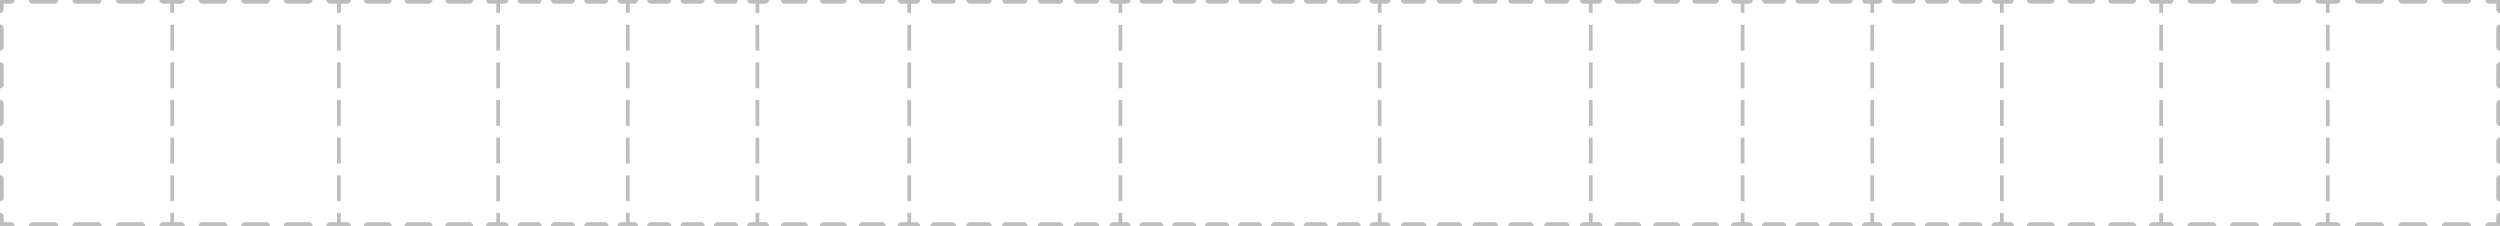 <svg width="675" height="61" viewBox="0 0 675 61" fill="none" xmlns="http://www.w3.org/2000/svg">
<path fill-rule="evenodd" clip-rule="evenodd" d="M0 0V3.542C0.552 3.542 1 3.094 1 2.542V1H2.938C3.49 1 3.938 0.552 3.938 0H0ZM7.812 0C7.812 0.552 8.26 1 8.812 1H14.688C15.24 1 15.688 0.552 15.688 0H7.812ZM19.562 0C19.562 0.552 20.01 1 20.562 1H26.438C26.99 1 27.438 0.552 27.438 0H19.562ZM31.312 0C31.312 0.552 31.76 1 32.312 1H38.188C38.74 1 39.188 0.552 39.188 0H31.312ZM43.062 0C43.062 0.552 43.51 1 44.062 1H46V2.542V3.542C46.182 3.542 46.353 3.493 46.5 3.408C46.647 3.493 46.818 3.542 47 3.542V2.542V1H48.875C49.427 1 49.875 0.552 49.875 0H47H46H43.062ZM47 6.625C46.818 6.625 46.647 6.674 46.5 6.759C46.353 6.674 46.182 6.625 46 6.625V7.625V12.708V13.708C46.182 13.708 46.353 13.66 46.5 13.575C46.647 13.66 46.818 13.708 47 13.708V12.708V7.625V6.625ZM47 16.792C46.818 16.792 46.647 16.84 46.5 16.925C46.353 16.84 46.182 16.792 46 16.792V17.792V22.875V23.875C46.182 23.875 46.353 23.826 46.5 23.741C46.647 23.826 46.818 23.875 47 23.875V22.875V17.792V16.792ZM47 26.958C46.818 26.958 46.647 27.007 46.5 27.092C46.353 27.007 46.182 26.958 46 26.958V27.958V33.042V34.042C46.182 34.042 46.353 33.993 46.5 33.908C46.647 33.993 46.818 34.042 47 34.042V33.042V27.958V26.958ZM47 37.125C46.818 37.125 46.647 37.174 46.5 37.259C46.353 37.174 46.182 37.125 46 37.125V38.125V43.208V44.208C46.182 44.208 46.353 44.16 46.5 44.075C46.647 44.16 46.818 44.208 47 44.208V43.208V38.125V37.125ZM47 47.292C46.818 47.292 46.647 47.34 46.5 47.425C46.353 47.34 46.182 47.292 46 47.292V48.292V53.375V54.375C46.182 54.375 46.353 54.326 46.5 54.241C46.647 54.326 46.818 54.375 47 54.375V53.375V48.292V47.292ZM47 57.458C46.818 57.458 46.647 57.507 46.5 57.592C46.353 57.507 46.182 57.458 46 57.458V58.458V60H44.062C43.51 60 43.062 60.448 43.062 61H46H47H49.875C49.875 60.448 49.427 60 48.875 60H47V58.458V57.458ZM39.188 61C39.188 60.448 38.74 60 38.188 60H32.312C31.76 60 31.312 60.448 31.312 61H39.188ZM27.438 61C27.438 60.448 26.99 60 26.438 60H20.562C20.01 60 19.562 60.448 19.562 61H27.438ZM15.688 61C15.688 60.448 15.24 60 14.688 60H8.812C8.26 60 7.812 60.448 7.812 61H15.688ZM3.938 61C3.938 60.448 3.49 60 2.938 60H1V58.458C1 57.906 0.552 57.458 0 57.458V61H3.938ZM0 54.375C0.552 54.375 1 53.927 1 53.375V48.292C1 47.739 0.552 47.292 0 47.292V54.375ZM0 44.208C0.552 44.208 1 43.761 1 43.208V38.125C1 37.573 0.552 37.125 0 37.125V44.208ZM0 34.042C0.552 34.042 1 33.594 1 33.042V27.958C1 27.406 0.552 26.958 0 26.958V34.042ZM0 23.875C0.552 23.875 1 23.427 1 22.875V17.792C1 17.239 0.552 16.792 0 16.792V23.875ZM0 13.708C0.552 13.708 1 13.261 1 12.708V7.625C1 7.073 0.552 6.625 0 6.625V13.708ZM675 0V3.542C674.448 3.542 674 3.094 674 2.542V1H672.062C671.51 1 671.062 0.552 671.062 0H675ZM667.188 0C667.188 0.552 666.74 1 666.188 1H660.312C659.76 1 659.312 0.552 659.312 0H667.188ZM655.438 0C655.438 0.552 654.99 1 654.438 1H648.562C648.01 1 647.562 0.552 647.562 0H655.438ZM643.688 0C643.688 0.552 643.24 1 642.688 1H636.812C636.26 1 635.812 0.552 635.812 0H643.688ZM631.938 0C631.938 0.552 631.49 1 630.938 1H629V2.542V3.542C628.818 3.542 628.647 3.493 628.5 3.408C628.353 3.493 628.182 3.542 628 3.542V2.542V1H626.125C625.573 1 625.125 0.552 625.125 0H628H629H631.938ZM628 6.625C628.182 6.625 628.353 6.674 628.5 6.759C628.647 6.674 628.818 6.625 629 6.625V7.625V12.708V13.708C628.818 13.708 628.647 13.66 628.5 13.575C628.353 13.66 628.182 13.708 628 13.708V12.708V7.625V6.625ZM628 16.792C628.182 16.792 628.353 16.84 628.5 16.925C628.647 16.84 628.818 16.792 629 16.792V17.792V22.875V23.875C628.818 23.875 628.647 23.826 628.5 23.741C628.353 23.826 628.182 23.875 628 23.875V22.875V17.792V16.792ZM628 26.958C628.182 26.958 628.353 27.007 628.5 27.092C628.647 27.007 628.818 26.958 629 26.958V27.958V33.042V34.042C628.818 34.042 628.647 33.993 628.5 33.908C628.353 33.993 628.182 34.042 628 34.042V33.042V27.958V26.958ZM628 37.125C628.182 37.125 628.353 37.174 628.5 37.259C628.647 37.174 628.818 37.125 629 37.125V38.125V43.208V44.208C628.818 44.208 628.647 44.16 628.5 44.075C628.353 44.16 628.182 44.208 628 44.208V43.208V38.125V37.125ZM628 47.292C628.182 47.292 628.353 47.34 628.5 47.425C628.647 47.34 628.818 47.292 629 47.292V48.292V53.375V54.375C628.818 54.375 628.647 54.326 628.5 54.241C628.353 54.326 628.182 54.375 628 54.375V53.375V48.292V47.292ZM628 57.458C628.182 57.458 628.353 57.507 628.5 57.592C628.647 57.507 628.818 57.458 629 57.458V58.458V60H630.938C631.49 60 631.938 60.448 631.938 61H629H628H625.125C625.125 60.448 625.573 60 626.125 60H628V58.458V57.458ZM635.812 61C635.812 60.448 636.26 60 636.812 60H642.688C643.24 60 643.688 60.448 643.688 61H635.812ZM647.562 61C647.562 60.448 648.01 60 648.562 60H654.438C654.99 60 655.438 60.448 655.438 61H647.562ZM659.312 61C659.312 60.448 659.76 60 660.312 60H666.188C666.74 60 667.188 60.448 667.188 61H659.312ZM671.062 61C671.062 60.448 671.51 60 672.062 60H674V58.458C674 57.906 674.448 57.458 675 57.458V61H671.062ZM675 54.375C674.448 54.375 674 53.927 674 53.375V48.292C674 47.739 674.448 47.292 675 47.292V54.375ZM675 44.208C674.448 44.208 674 43.761 674 43.208V38.125C674 37.573 674.448 37.125 675 37.125V44.208ZM675 34.042C674.448 34.042 674 33.594 674 33.042V27.958C674 27.406 674.448 26.958 675 26.958V34.042ZM675 23.875C674.448 23.875 674 23.427 674 22.875V17.792C674 17.239 674.448 16.792 675 16.792V23.875ZM675 13.708C674.448 13.708 674 13.261 674 12.708V7.625C674 7.073 674.448 6.625 675 6.625V13.708ZM54.625 1C54.073 1 53.625 0.552 53.625 0H61.375C61.375 0.552 60.927 1 60.375 1H54.625ZM66.125 1C65.573 1 65.125 0.552 65.125 0H72.875C72.875 0.552 72.427 1 71.875 1H66.125ZM77.625 1C77.073 1 76.625 0.552 76.625 0H84.375C84.375 0.552 83.927 1 83.375 1H77.625ZM89.125 1C88.573 1 88.125 0.552 88.125 0H91H92H94.75C94.75 0.552 94.302 1 93.75 1H92V2.542V3.542C91.818 3.542 91.647 3.493 91.5 3.408C91.353 3.493 91.182 3.542 91 3.542V2.542V1H89.125ZM91.5 6.759C91.647 6.674 91.818 6.625 92 6.625V7.625V12.708V13.708C91.818 13.708 91.647 13.66 91.5 13.575C91.353 13.66 91.182 13.708 91 13.708V12.708V7.625V6.625C91.182 6.625 91.353 6.674 91.5 6.759ZM91.5 16.925C91.647 16.84 91.818 16.792 92 16.792V17.792V22.875V23.875C91.818 23.875 91.647 23.826 91.5 23.741C91.353 23.826 91.182 23.875 91 23.875V22.875V17.792V16.792C91.182 16.792 91.353 16.84 91.5 16.925ZM91.5 27.092C91.647 27.007 91.818 26.958 92 26.958V27.958V33.042V34.042C91.818 34.042 91.647 33.993 91.5 33.908C91.353 33.993 91.182 34.042 91 34.042V33.042V27.958V26.958C91.182 26.958 91.353 27.007 91.5 27.092ZM91.5 37.259C91.647 37.174 91.818 37.125 92 37.125V38.125V43.208V44.208C91.818 44.208 91.647 44.16 91.5 44.075C91.353 44.16 91.182 44.208 91 44.208V43.208V38.125V37.125C91.182 37.125 91.353 37.174 91.5 37.259ZM91.5 47.425C91.647 47.34 91.818 47.292 92 47.292V48.292V53.375V54.375C91.818 54.375 91.647 54.326 91.5 54.241C91.353 54.326 91.182 54.375 91 54.375V53.375V48.292V47.292C91.182 47.292 91.353 47.34 91.5 47.425ZM91.5 57.592C91.647 57.507 91.818 57.458 92 57.458V58.458V60H93.75C94.302 60 94.75 60.448 94.75 61H92H91H88.125C88.125 60.448 88.573 60 89.125 60H91V58.458V57.458C91.182 57.458 91.353 57.507 91.5 57.592ZM83.375 60C83.927 60 84.375 60.448 84.375 61H76.625C76.625 60.448 77.073 60 77.625 60H83.375ZM71.875 60C72.427 60 72.875 60.448 72.875 61H65.125C65.125 60.448 65.573 60 66.125 60H71.875ZM60.375 60C60.927 60 61.375 60.448 61.375 61H53.625C53.625 60.448 54.073 60 54.625 60H60.375ZM621.375 0C621.375 0.552 620.927 1 620.375 1H614.625C614.073 1 613.625 0.552 613.625 0H621.375ZM609.875 0C609.875 0.552 609.427 1 608.875 1H603.125C602.573 1 602.125 0.552 602.125 0H609.875ZM598.375 0C598.375 0.552 597.927 1 597.375 1H591.625C591.073 1 590.625 0.552 590.625 0H598.375ZM586.875 0C586.875 0.552 586.427 1 585.875 1H584V2.542V3.542C583.818 3.542 583.647 3.493 583.5 3.408C583.353 3.493 583.182 3.542 583 3.542V2.542V1H581.25C580.698 1 580.25 0.552 580.25 0H583H584H586.875ZM583 6.625C583.182 6.625 583.353 6.674 583.5 6.759C583.647 6.674 583.818 6.625 584 6.625V7.625V12.708V13.708C583.818 13.708 583.647 13.66 583.5 13.575C583.353 13.66 583.182 13.708 583 13.708V12.708V7.625V6.625ZM583 16.792C583.182 16.792 583.353 16.84 583.5 16.925C583.647 16.84 583.818 16.792 584 16.792V17.792V22.875V23.875C583.818 23.875 583.647 23.826 583.5 23.741C583.353 23.826 583.182 23.875 583 23.875V22.875V17.792V16.792ZM583 26.958C583.182 26.958 583.353 27.007 583.5 27.092C583.647 27.007 583.818 26.958 584 26.958V27.958V33.042V34.042C583.818 34.042 583.647 33.993 583.5 33.908C583.353 33.993 583.182 34.042 583 34.042V33.042V27.958V26.958ZM583 37.125C583.182 37.125 583.353 37.174 583.5 37.259C583.647 37.174 583.818 37.125 584 37.125V38.125V43.208V44.208C583.818 44.208 583.647 44.16 583.5 44.075C583.353 44.16 583.182 44.208 583 44.208V43.208V38.125V37.125ZM583 47.292C583.182 47.292 583.353 47.34 583.5 47.425C583.647 47.34 583.818 47.292 584 47.292V48.292V53.375V54.375C583.818 54.375 583.647 54.326 583.5 54.241C583.353 54.326 583.182 54.375 583 54.375V53.375V48.292V47.292ZM583 57.458C583.182 57.458 583.353 57.507 583.5 57.592C583.647 57.507 583.818 57.458 584 57.458V58.458V60H585.875C586.427 60 586.875 60.448 586.875 61H584H583H580.25C580.25 60.448 580.698 60 581.25 60H583V58.458V57.458ZM590.625 61C590.625 60.448 591.073 60 591.625 60H597.375C597.927 60 598.375 60.448 598.375 61H590.625ZM602.125 61C602.125 60.448 602.573 60 603.125 60H608.875C609.427 60 609.875 60.448 609.875 61H602.125ZM613.625 61C613.625 60.448 614.073 60 614.625 60H620.375C620.927 60 621.375 60.448 621.375 61H613.625ZM99.25 1C98.698 1 98.25 0.552 98.25 0H105.75C105.75 0.552 105.302 1 104.75 1H99.25ZM110.25 1C109.698 1 109.25 0.552 109.25 0H116.75C116.75 0.552 116.302 1 115.75 1H110.25ZM121.25 1C120.698 1 120.25 0.552 120.25 0H127.75C127.75 0.552 127.302 1 126.75 1H121.25ZM132.25 1C131.698 1 131.25 0.552 131.25 0H134H135H137.25C137.25 0.552 136.802 1 136.25 1H135V2.542V3.542C134.818 3.542 134.647 3.493 134.5 3.408C134.353 3.493 134.182 3.542 134 3.542V2.542V1H132.25ZM134.5 6.759C134.647 6.674 134.818 6.625 135 6.625V7.625V12.708V13.708C134.818 13.708 134.647 13.66 134.5 13.575C134.353 13.66 134.182 13.708 134 13.708V12.708V7.625V6.625C134.182 6.625 134.353 6.674 134.5 6.759ZM134.5 16.925C134.647 16.84 134.818 16.792 135 16.792V17.792V22.875V23.875C134.818 23.875 134.647 23.826 134.5 23.741C134.353 23.826 134.182 23.875 134 23.875V22.875V17.792V16.792C134.182 16.792 134.353 16.84 134.5 16.925ZM134.5 27.092C134.647 27.007 134.818 26.958 135 26.958V27.958V33.042V34.042C134.818 34.042 134.647 33.993 134.5 33.908C134.353 33.993 134.182 34.042 134 34.042V33.042V27.958V26.958C134.182 26.958 134.353 27.007 134.5 27.092ZM134.5 37.259C134.647 37.174 134.818 37.125 135 37.125V38.125V43.208V44.208C134.818 44.208 134.647 44.16 134.5 44.075C134.353 44.16 134.182 44.208 134 44.208V43.208V38.125V37.125C134.182 37.125 134.353 37.174 134.5 37.259ZM134.5 47.425C134.647 47.34 134.818 47.292 135 47.292V48.292V53.375V54.375C134.818 54.375 134.647 54.326 134.5 54.241C134.353 54.326 134.182 54.375 134 54.375V53.375V48.292V47.292C134.182 47.292 134.353 47.34 134.5 47.425ZM134.5 57.592C134.647 57.507 134.818 57.458 135 57.458V58.458V60H136.25C136.802 60 137.25 60.448 137.25 61H135H134H131.25C131.25 60.448 131.698 60 132.25 60H134V58.458V57.458C134.182 57.458 134.353 57.507 134.5 57.592ZM126.75 60C127.302 60 127.75 60.448 127.75 61H120.25C120.25 60.448 120.698 60 121.25 60H126.75ZM115.75 60C116.302 60 116.75 60.448 116.75 61H109.25C109.25 60.448 109.698 60 110.25 60H115.75ZM104.75 60C105.302 60 105.75 60.448 105.75 61H98.25C98.25 60.448 98.698 60 99.25 60H104.75ZM576.75 0C576.75 0.552 576.302 1 575.75 1H570.25C569.698 1 569.25 0.552 569.25 0H576.75ZM565.75 0C565.75 0.552 565.302 1 564.75 1H559.25C558.698 1 558.25 0.552 558.25 0H565.75ZM554.75 0C554.75 0.552 554.302 1 553.75 1H548.25C547.698 1 547.25 0.552 547.25 0H554.75ZM543.75 0C543.75 0.552 543.302 1 542.75 1H541V2.542V3.542C540.818 3.542 540.647 3.493 540.5 3.408C540.353 3.493 540.182 3.542 540 3.542V2.542V1H538.75C538.198 1 537.75 0.552 537.75 0H540H541H543.75ZM540 6.625C540.182 6.625 540.353 6.674 540.5 6.759C540.647 6.674 540.818 6.625 541 6.625V7.625V12.708V13.708C540.818 13.708 540.647 13.66 540.5 13.575C540.353 13.66 540.182 13.708 540 13.708V12.708V7.625V6.625ZM540 16.792C540.182 16.792 540.353 16.84 540.5 16.925C540.647 16.84 540.818 16.792 541 16.792V17.792V22.875V23.875C540.818 23.875 540.647 23.826 540.5 23.741C540.353 23.826 540.182 23.875 540 23.875V22.875V17.792V16.792ZM540 26.958C540.182 26.958 540.353 27.007 540.5 27.092C540.647 27.007 540.818 26.958 541 26.958V27.958V33.042V34.042C540.818 34.042 540.647 33.993 540.5 33.908C540.353 33.993 540.182 34.042 540 34.042V33.042V27.958V26.958ZM540 37.125C540.182 37.125 540.353 37.174 540.5 37.259C540.647 37.174 540.818 37.125 541 37.125V38.125V43.208V44.208C540.818 44.208 540.647 44.16 540.5 44.075C540.353 44.16 540.182 44.208 540 44.208V43.208V38.125V37.125ZM540 47.292C540.182 47.292 540.353 47.34 540.5 47.425C540.647 47.34 540.818 47.292 541 47.292V48.292V53.375V54.375C540.818 54.375 540.647 54.326 540.5 54.241C540.353 54.326 540.182 54.375 540 54.375V53.375V48.292V47.292ZM540 57.458C540.182 57.458 540.353 57.507 540.5 57.592C540.647 57.507 540.818 57.458 541 57.458V58.458V60H542.75C543.302 60 543.75 60.448 543.75 61H541H540H537.75C537.75 60.448 538.198 60 538.75 60H540V58.458V57.458ZM547.25 61C547.25 60.448 547.698 60 548.25 60H553.75C554.302 60 554.75 60.448 554.75 61H547.25ZM558.25 61C558.25 60.448 558.698 60 559.25 60H564.75C565.302 60 565.75 60.448 565.75 61H558.25ZM569.25 61C569.25 60.448 569.698 60 570.25 60H575.75C576.302 60 576.75 60.448 576.75 61H569.25ZM140.75 1C140.198 1 139.75 0.552 139.75 0H146.25C146.25 0.552 145.802 1 145.25 1H140.75ZM149.75 1C149.198 1 148.75 0.552 148.75 0H155.25C155.25 0.552 154.802 1 154.25 1H149.75ZM158.75 1C158.198 1 157.75 0.552 157.75 0H164.25C164.25 0.552 163.802 1 163.25 1H158.75ZM167.75 1C167.198 1 166.75 0.552 166.75 0H169H170H172.25C172.25 0.552 171.802 1 171.25 1H170V2.542V3.542C169.818 3.542 169.647 3.493 169.5 3.408C169.353 3.493 169.182 3.542 169 3.542V2.542V1H167.75ZM169.5 6.759C169.647 6.674 169.818 6.625 170 6.625V7.625V12.708V13.708C169.818 13.708 169.647 13.66 169.5 13.575C169.353 13.66 169.182 13.708 169 13.708V12.708V7.625V6.625C169.182 6.625 169.353 6.674 169.5 6.759ZM169.5 16.925C169.647 16.84 169.818 16.792 170 16.792V17.792V22.875V23.875C169.818 23.875 169.647 23.826 169.5 23.741C169.353 23.826 169.182 23.875 169 23.875V22.875V17.792V16.792C169.182 16.792 169.353 16.84 169.5 16.925ZM169.5 27.092C169.647 27.007 169.818 26.958 170 26.958V27.958V33.042V34.042C169.818 34.042 169.647 33.993 169.5 33.908C169.353 33.993 169.182 34.042 169 34.042V33.042V27.958V26.958C169.182 26.958 169.353 27.007 169.5 27.092ZM169.5 37.259C169.647 37.174 169.818 37.125 170 37.125V38.125V43.208V44.208C169.818 44.208 169.647 44.16 169.5 44.075C169.353 44.16 169.182 44.208 169 44.208V43.208V38.125V37.125C169.182 37.125 169.353 37.174 169.5 37.259ZM169.5 47.425C169.647 47.34 169.818 47.292 170 47.292V48.292V53.375V54.375C169.818 54.375 169.647 54.326 169.5 54.241C169.353 54.326 169.182 54.375 169 54.375V53.375V48.292V47.292C169.182 47.292 169.353 47.34 169.5 47.425ZM169.5 57.592C169.647 57.507 169.818 57.458 170 57.458V58.458V60H171.25C171.802 60 172.25 60.448 172.25 61H170H169H166.75C166.75 60.448 167.198 60 167.75 60H169V58.458V57.458C169.182 57.458 169.353 57.507 169.5 57.592ZM163.25 60C163.802 60 164.25 60.448 164.25 61H157.75C157.75 60.448 158.198 60 158.75 60H163.25ZM154.25 60C154.802 60 155.25 60.448 155.25 61H148.75C148.75 60.448 149.198 60 149.75 60H154.25ZM145.25 60C145.802 60 146.25 60.448 146.25 61H139.75C139.75 60.448 140.198 60 140.75 60H145.25ZM535.25 0C535.25 0.552 534.802 1 534.25 1H529.75C529.198 1 528.75 0.552 528.75 0H535.25ZM526.25 0C526.25 0.552 525.802 1 525.25 1H520.75C520.198 1 519.75 0.552 519.75 0H526.25ZM517.25 0C517.25 0.552 516.802 1 516.25 1H511.75C511.198 1 510.75 0.552 510.75 0H517.25ZM508.25 0C508.25 0.552 507.802 1 507.25 1H506V2.542V3.542C505.818 3.542 505.647 3.493 505.5 3.408C505.353 3.493 505.182 3.542 505 3.542V2.542V1H503.75C503.198 1 502.75 0.552 502.75 0H505H506H508.25ZM505 6.625C505.182 6.625 505.353 6.674 505.5 6.759C505.647 6.674 505.818 6.625 506 6.625V7.625V12.708V13.708C505.818 13.708 505.647 13.66 505.5 13.575C505.353 13.66 505.182 13.708 505 13.708V12.708V7.625V6.625ZM505 16.792C505.182 16.792 505.353 16.84 505.5 16.925C505.647 16.84 505.818 16.792 506 16.792V17.792V22.875V23.875C505.818 23.875 505.647 23.826 505.5 23.741C505.353 23.826 505.182 23.875 505 23.875V22.875V17.792V16.792ZM505 26.958C505.182 26.958 505.353 27.007 505.5 27.092C505.647 27.007 505.818 26.958 506 26.958V27.958V33.042V34.042C505.818 34.042 505.647 33.993 505.5 33.908C505.353 33.993 505.182 34.042 505 34.042V33.042V27.958V26.958ZM505 37.125C505.182 37.125 505.353 37.174 505.5 37.259C505.647 37.174 505.818 37.125 506 37.125V38.125V43.208V44.208C505.818 44.208 505.647 44.16 505.5 44.075C505.353 44.16 505.182 44.208 505 44.208V43.208V38.125V37.125ZM505 47.292C505.182 47.292 505.353 47.34 505.5 47.425C505.647 47.34 505.818 47.292 506 47.292V48.292V53.375V54.375C505.818 54.375 505.647 54.326 505.5 54.241C505.353 54.326 505.182 54.375 505 54.375V53.375V48.292V47.292ZM505 57.458C505.182 57.458 505.353 57.507 505.5 57.592C505.647 57.507 505.818 57.458 506 57.458V58.458V60H507.25C507.802 60 508.25 60.448 508.25 61H506H505H502.75C502.75 60.448 503.198 60 503.75 60H505V58.458V57.458ZM510.75 61C510.75 60.448 511.198 60 511.75 60H516.25C516.802 60 517.25 60.448 517.25 61H510.75ZM519.75 61C519.75 60.448 520.198 60 520.75 60H525.25C525.802 60 526.25 60.448 526.25 61H519.75ZM528.75 61C528.75 60.448 529.198 60 529.75 60H534.25C534.802 60 535.25 60.448 535.25 61H528.75ZM175.75 1C175.198 1 174.75 0.552 174.75 0H181.25C181.25 0.552 180.802 1 180.25 1H175.75ZM184.75 1C184.198 1 183.75 0.552 183.75 0H190.25C190.25 0.552 189.802 1 189.25 1H184.75ZM193.75 1C193.198 1 192.75 0.552 192.75 0H199.25C199.25 0.552 198.802 1 198.25 1H193.75ZM202.75 1C202.198 1 201.75 0.552 201.75 0H204H205H207.625C207.625 0.552 207.177 1 206.625 1H205V2.542V3.542C204.818 3.542 204.647 3.493 204.5 3.408C204.353 3.493 204.182 3.542 204 3.542V2.542V1H202.75ZM204.5 6.759C204.647 6.674 204.818 6.625 205 6.625V7.625V12.708V13.708C204.818 13.708 204.647 13.66 204.5 13.575C204.353 13.66 204.182 13.708 204 13.708V12.708V7.625V6.625C204.182 6.625 204.353 6.674 204.5 6.759ZM204.5 16.925C204.647 16.84 204.818 16.792 205 16.792V17.792V22.875V23.875C204.818 23.875 204.647 23.826 204.5 23.741C204.353 23.826 204.182 23.875 204 23.875V22.875V17.792V16.792C204.182 16.792 204.353 16.84 204.5 16.925ZM204.5 27.092C204.647 27.007 204.818 26.958 205 26.958V27.958V33.042V34.042C204.818 34.042 204.647 33.993 204.5 33.908C204.353 33.993 204.182 34.042 204 34.042V33.042V27.958V26.958C204.182 26.958 204.353 27.007 204.5 27.092ZM204.5 37.259C204.647 37.174 204.818 37.125 205 37.125V38.125V43.208V44.208C204.818 44.208 204.647 44.16 204.5 44.075C204.353 44.16 204.182 44.208 204 44.208V43.208V38.125V37.125C204.182 37.125 204.353 37.174 204.5 37.259ZM204.5 47.425C204.647 47.34 204.818 47.292 205 47.292V48.292V53.375V54.375C204.818 54.375 204.647 54.326 204.5 54.241C204.353 54.326 204.182 54.375 204 54.375V53.375V48.292V47.292C204.182 47.292 204.353 47.34 204.5 47.425ZM204.5 57.592C204.647 57.507 204.818 57.458 205 57.458V58.458V60H206.625C207.177 60 207.625 60.448 207.625 61H205H204H201.75C201.75 60.448 202.198 60 202.75 60H204V58.458V57.458C204.182 57.458 204.353 57.507 204.5 57.592ZM198.25 60C198.802 60 199.25 60.448 199.25 61H192.75C192.75 60.448 193.198 60 193.75 60H198.25ZM189.25 60C189.802 60 190.25 60.448 190.25 61H183.75C183.75 60.448 184.198 60 184.75 60H189.25ZM180.25 60C180.802 60 181.25 60.448 181.25 61H174.75C174.75 60.448 175.198 60 175.75 60H180.25ZM500.25 0C500.25 0.552 499.802 1 499.25 1H494.75C494.198 1 493.75 0.552 493.75 0H500.25ZM491.25 0C491.25 0.552 490.802 1 490.25 1H485.75C485.198 1 484.75 0.552 484.75 0H491.25ZM482.25 0C482.25 0.552 481.802 1 481.25 1H476.75C476.198 1 475.75 0.552 475.75 0H482.25ZM473.25 0C473.25 0.552 472.802 1 472.25 1H471V2.542V3.542C470.818 3.542 470.647 3.493 470.5 3.408C470.353 3.493 470.182 3.542 470 3.542V2.542V1H468.375C467.823 1 467.375 0.552 467.375 0H470H471H473.25ZM470 6.625C470.182 6.625 470.353 6.674 470.5 6.759C470.647 6.674 470.818 6.625 471 6.625V7.625V12.708V13.708C470.818 13.708 470.647 13.66 470.5 13.575C470.353 13.66 470.182 13.708 470 13.708V12.708V7.625V6.625ZM470 16.792C470.182 16.792 470.353 16.84 470.5 16.925C470.647 16.84 470.818 16.792 471 16.792V17.792V22.875V23.875C470.818 23.875 470.647 23.826 470.5 23.741C470.353 23.826 470.182 23.875 470 23.875V22.875V17.792V16.792ZM470 26.958C470.182 26.958 470.353 27.007 470.5 27.092C470.647 27.007 470.818 26.958 471 26.958V27.958V33.042V34.042C470.818 34.042 470.647 33.993 470.5 33.908C470.353 33.993 470.182 34.042 470 34.042V33.042V27.958V26.958ZM470 37.125C470.182 37.125 470.353 37.174 470.5 37.259C470.647 37.174 470.818 37.125 471 37.125V38.125V43.208V44.208C470.818 44.208 470.647 44.16 470.5 44.075C470.353 44.16 470.182 44.208 470 44.208V43.208V38.125V37.125ZM470 47.292C470.182 47.292 470.353 47.34 470.5 47.425C470.647 47.34 470.818 47.292 471 47.292V48.292V53.375V54.375C470.818 54.375 470.647 54.326 470.5 54.241C470.353 54.326 470.182 54.375 470 54.375V53.375V48.292V47.292ZM470 57.458C470.182 57.458 470.353 57.507 470.5 57.592C470.647 57.507 470.818 57.458 471 57.458V58.458V60H472.25C472.802 60 473.25 60.448 473.25 61H471H470H467.375C467.375 60.448 467.823 60 468.375 60H470V58.458V57.458ZM475.75 61C475.75 60.448 476.198 60 476.75 60H481.25C481.802 60 482.25 60.448 482.25 61H475.75ZM484.75 61C484.75 60.448 485.198 60 485.75 60H490.25C490.802 60 491.25 60.448 491.25 61H484.75ZM493.75 61C493.75 60.448 494.198 60 494.75 60H499.25C499.802 60 500.25 60.448 500.25 61H493.75ZM211.875 1C211.323 1 210.875 0.552 210.875 0H218.125C218.125 0.552 217.677 1 217.125 1H211.875ZM222.375 1C221.823 1 221.375 0.552 221.375 0H228.625C228.625 0.552 228.177 1 227.625 1H222.375ZM232.875 1C232.323 1 231.875 0.552 231.875 0H239.125C239.125 0.552 238.677 1 238.125 1H232.875ZM243.375 1C242.823 1 242.375 0.552 242.375 0H245H246H248.417C248.417 0.552 247.969 1 247.417 1H246V2.542V3.542C245.818 3.542 245.647 3.493 245.5 3.408C245.353 3.493 245.182 3.542 245 3.542V2.542V1H243.375ZM245.5 6.759C245.647 6.674 245.818 6.625 246 6.625V7.625V12.708V13.708C245.818 13.708 245.647 13.66 245.5 13.575C245.353 13.66 245.182 13.708 245 13.708V12.708V7.625V6.625C245.182 6.625 245.353 6.674 245.5 6.759ZM245.5 16.925C245.647 16.84 245.818 16.792 246 16.792V17.792V22.875V23.875C245.818 23.875 245.647 23.826 245.5 23.741C245.353 23.826 245.182 23.875 245 23.875V22.875V17.792V16.792C245.182 16.792 245.353 16.84 245.5 16.925ZM245.5 27.092C245.647 27.007 245.818 26.958 246 26.958V27.958V33.042V34.042C245.818 34.042 245.647 33.993 245.5 33.908C245.353 33.993 245.182 34.042 245 34.042V33.042V27.958V26.958C245.182 26.958 245.353 27.007 245.5 27.092ZM245.5 37.259C245.647 37.174 245.818 37.125 246 37.125V38.125V43.208V44.208C245.818 44.208 245.647 44.16 245.5 44.075C245.353 44.16 245.182 44.208 245 44.208V43.208V38.125V37.125C245.182 37.125 245.353 37.174 245.5 37.259ZM245.5 47.425C245.647 47.34 245.818 47.292 246 47.292V48.292V53.375V54.375C245.818 54.375 245.647 54.326 245.5 54.241C245.353 54.326 245.182 54.375 245 54.375V53.375V48.292V47.292C245.182 47.292 245.353 47.34 245.5 47.425ZM245.5 57.592C245.647 57.507 245.818 57.458 246 57.458V58.458V60H247.417C247.969 60 248.417 60.448 248.417 61H246H245H242.375C242.375 60.448 242.823 60 243.375 60H245V58.458V57.458C245.182 57.458 245.353 57.507 245.5 57.592ZM238.125 60C238.677 60 239.125 60.448 239.125 61H231.875C231.875 60.448 232.323 60 232.875 60H238.125ZM227.625 60C228.177 60 228.625 60.448 228.625 61H221.375C221.375 60.448 221.823 60 222.375 60H227.625ZM217.125 60C217.677 60 218.125 60.448 218.125 61H210.875C210.875 60.448 211.323 60 211.875 60H217.125ZM464.125 0C464.125 0.552 463.677 1 463.125 1H457.875C457.323 1 456.875 0.552 456.875 0H464.125ZM453.625 0C453.625 0.552 453.177 1 452.625 1H447.375C446.823 1 446.375 0.552 446.375 0H453.625ZM443.125 0C443.125 0.552 442.677 1 442.125 1H436.875C436.323 1 435.875 0.552 435.875 0H443.125ZM432.625 0C432.625 0.552 432.177 1 431.625 1H430V2.542V3.542C429.818 3.542 429.647 3.493 429.5 3.408C429.353 3.493 429.182 3.542 429 3.542V2.542V1H427.583C427.031 1 426.583 0.552 426.583 0H429H430H432.625ZM429 6.625C429.182 6.625 429.353 6.674 429.5 6.759C429.647 6.674 429.818 6.625 430 6.625V7.625V12.708V13.708C429.818 13.708 429.647 13.66 429.5 13.575C429.353 13.66 429.182 13.708 429 13.708V12.708V7.625V6.625ZM429 16.792C429.182 16.792 429.353 16.84 429.5 16.925C429.647 16.84 429.818 16.792 430 16.792V17.792V22.875V23.875C429.818 23.875 429.647 23.826 429.5 23.741C429.353 23.826 429.182 23.875 429 23.875V22.875V17.792V16.792ZM429 26.958C429.182 26.958 429.353 27.007 429.5 27.092C429.647 27.007 429.818 26.958 430 26.958V27.958V33.042V34.042C429.818 34.042 429.647 33.993 429.5 33.908C429.353 33.993 429.182 34.042 429 34.042V33.042V27.958V26.958ZM429 37.125C429.182 37.125 429.353 37.174 429.5 37.259C429.647 37.174 429.818 37.125 430 37.125V38.125V43.208V44.208C429.818 44.208 429.647 44.16 429.5 44.075C429.353 44.16 429.182 44.208 429 44.208V43.208V38.125V37.125ZM429 47.292C429.182 47.292 429.353 47.34 429.5 47.425C429.647 47.34 429.818 47.292 430 47.292V48.292V53.375V54.375C429.818 54.375 429.647 54.326 429.5 54.241C429.353 54.326 429.182 54.375 429 54.375V53.375V48.292V47.292ZM429 57.458C429.182 57.458 429.353 57.507 429.5 57.592C429.647 57.507 429.818 57.458 430 57.458V58.458V60H431.625C432.177 60 432.625 60.448 432.625 61H430H429H426.583C426.583 60.448 427.031 60 427.583 60H429V58.458V57.458ZM435.875 61C435.875 60.448 436.323 60 436.875 60H442.125C442.677 60 443.125 60.448 443.125 61H435.875ZM446.375 61C446.375 60.448 446.823 60 447.375 60H452.625C453.177 60 453.625 60.448 453.625 61H446.375ZM456.875 61C456.875 60.448 457.323 60 457.875 60H463.125C463.677 60 464.125 60.448 464.125 61H456.875ZM252.25 1C251.698 1 251.25 0.552 251.25 0H258.083C258.083 0.552 257.636 1 257.083 1H252.25ZM261.917 1C261.364 1 260.917 0.552 260.917 0H267.75C267.75 0.552 267.302 1 266.75 1H261.917ZM271.583 1C271.031 1 270.583 0.552 270.583 0H277.417C277.417 0.552 276.969 1 276.417 1H271.583ZM281.25 1C280.698 1 280.25 0.552 280.25 0H287.083C287.083 0.552 286.636 1 286.083 1H281.25ZM290.917 1C290.364 1 289.917 0.552 289.917 0H296.75C296.75 0.552 296.302 1 295.75 1H290.917ZM300.583 1C300.031 1 299.583 0.552 299.583 0H302H303H305.219C305.219 0.552 304.771 1 304.219 1H303V2.542V3.542C302.818 3.542 302.647 3.493 302.5 3.408C302.353 3.493 302.182 3.542 302 3.542V2.542V1H300.583ZM302.5 6.759C302.647 6.674 302.818 6.625 303 6.625V7.625V12.708V13.708C302.818 13.708 302.647 13.66 302.5 13.575C302.353 13.66 302.182 13.708 302 13.708V12.708V7.625V6.625C302.182 6.625 302.353 6.674 302.5 6.759ZM302.5 16.925C302.647 16.84 302.818 16.792 303 16.792V17.792V22.875V23.875C302.818 23.875 302.647 23.826 302.5 23.741C302.353 23.826 302.182 23.875 302 23.875V22.875V17.792V16.792C302.182 16.792 302.353 16.84 302.5 16.925ZM302.5 27.092C302.647 27.007 302.818 26.958 303 26.958V27.958V33.042V34.042C302.818 34.042 302.647 33.993 302.5 33.908C302.353 33.993 302.182 34.042 302 34.042V33.042V27.958V26.958C302.182 26.958 302.353 27.007 302.5 27.092ZM302.5 37.259C302.647 37.174 302.818 37.125 303 37.125V38.125V43.208V44.208C302.818 44.208 302.647 44.16 302.5 44.075C302.353 44.16 302.182 44.208 302 44.208V43.208V38.125V37.125C302.182 37.125 302.353 37.174 302.5 37.259ZM302.5 47.425C302.647 47.34 302.818 47.292 303 47.292V48.292V53.375V54.375C302.818 54.375 302.647 54.326 302.5 54.241C302.353 54.326 302.182 54.375 302 54.375V53.375V48.292V47.292C302.182 47.292 302.353 47.34 302.5 47.425ZM302.5 57.592C302.647 57.507 302.818 57.458 303 57.458V58.458V60H304.219C304.771 60 305.219 60.448 305.219 61H303H302H299.583C299.583 60.448 300.031 60 300.583 60H302V58.458V57.458C302.182 57.458 302.353 57.507 302.5 57.592ZM295.75 60C296.302 60 296.75 60.448 296.75 61H289.917C289.917 60.448 290.364 60 290.917 60H295.75ZM286.083 60C286.636 60 287.083 60.448 287.083 61H280.25C280.25 60.448 280.698 60 281.25 60H286.083ZM276.417 60C276.969 60 277.417 60.448 277.417 61H270.583C270.583 60.448 271.031 60 271.583 60H276.417ZM266.75 60C267.302 60 267.75 60.448 267.75 61H260.917C260.917 60.448 261.364 60 261.917 60H266.75ZM257.083 60C257.636 60 258.083 60.448 258.083 61H251.25C251.25 60.448 251.698 60 252.25 60H257.083ZM423.75 0C423.75 0.552 423.302 1 422.75 1H417.917C417.364 1 416.917 0.552 416.917 0H423.75ZM414.083 0C414.083 0.552 413.636 1 413.083 1H408.25C407.698 1 407.25 0.552 407.25 0H414.083ZM404.417 0C404.417 0.552 403.969 1 403.417 1H398.583C398.031 1 397.583 0.552 397.583 0H404.417ZM394.75 0C394.75 0.552 394.302 1 393.75 1H388.917C388.364 1 387.917 0.552 387.917 0H394.75ZM385.083 0C385.083 0.552 384.636 1 384.083 1H379.25C378.698 1 378.25 0.552 378.25 0H385.083ZM375.417 0C375.417 0.552 374.969 1 374.417 1H373V2.542V3.542C372.818 3.542 372.647 3.493 372.5 3.408C372.353 3.493 372.182 3.542 372 3.542V2.542V1H370.781C370.229 1 369.781 0.552 369.781 0H372H373H375.417ZM372 6.625C372.182 6.625 372.353 6.674 372.5 6.759C372.647 6.674 372.818 6.625 373 6.625V7.625V12.708V13.708C372.818 13.708 372.647 13.66 372.5 13.575C372.353 13.66 372.182 13.708 372 13.708V12.708V7.625V6.625ZM372 16.792C372.182 16.792 372.353 16.84 372.5 16.925C372.647 16.84 372.818 16.792 373 16.792V17.792V22.875V23.875C372.818 23.875 372.647 23.826 372.5 23.741C372.353 23.826 372.182 23.875 372 23.875V22.875V17.792V16.792ZM372 26.958C372.182 26.958 372.353 27.007 372.5 27.092C372.647 27.007 372.818 26.958 373 26.958V27.958V33.042V34.042C372.818 34.042 372.647 33.993 372.5 33.908C372.353 33.993 372.182 34.042 372 34.042V33.042V27.958V26.958ZM372 37.125C372.182 37.125 372.353 37.174 372.5 37.259C372.647 37.174 372.818 37.125 373 37.125V38.125V43.208V44.208C372.818 44.208 372.647 44.16 372.5 44.075C372.353 44.16 372.182 44.208 372 44.208V43.208V38.125V37.125ZM372 47.292C372.182 47.292 372.353 47.34 372.5 47.425C372.647 47.34 372.818 47.292 373 47.292V48.292V53.375V54.375C372.818 54.375 372.647 54.326 372.5 54.241C372.353 54.326 372.182 54.375 372 54.375V53.375V48.292V47.292ZM372 57.458C372.182 57.458 372.353 57.507 372.5 57.592C372.647 57.507 372.818 57.458 373 57.458V58.458V60H374.417C374.969 60 375.417 60.448 375.417 61H373H372H369.781C369.781 60.448 370.229 60 370.781 60H372V58.458V57.458ZM378.25 61C378.25 60.448 378.698 60 379.25 60H384.083C384.636 60 385.083 60.448 385.083 61H378.25ZM387.917 61C387.917 60.448 388.364 60 388.917 60H393.75C394.302 60 394.75 60.448 394.75 61H387.917ZM397.583 61C397.583 60.448 398.031 60 398.583 60H403.417C403.969 60 404.417 60.448 404.417 61H397.583ZM407.25 61C407.25 60.448 407.698 60 408.25 60H413.083C413.636 60 414.083 60.448 414.083 61H407.25ZM416.917 61C416.917 60.448 417.364 60 417.917 60H422.75C423.302 60 423.75 60.448 423.75 61H416.917ZM366.344 1C366.896 1 367.344 0.552 367.344 0H360.906C360.906 0.552 361.354 1 361.906 1H366.344ZM357.469 1C358.021 1 358.469 0.552 358.469 0H352.031C352.031 0.552 352.479 1 353.031 1H357.469ZM348.594 1C349.146 1 349.594 0.552 349.594 0H343.156C343.156 0.552 343.604 1 344.156 1H348.594ZM339.719 1C340.271 1 340.719 0.552 340.719 0H334.281C334.281 0.552 334.729 1 335.281 1H339.719ZM330.844 1C331.396 1 331.844 0.552 331.844 0H325.406C325.406 0.552 325.854 1 326.406 1H330.844ZM321.969 1C322.521 1 322.969 0.552 322.969 0H316.531C316.531 0.552 316.979 1 317.531 1H321.969ZM313.094 1C313.646 1 314.094 0.552 314.094 0H307.656C307.656 0.552 308.104 1 308.656 1H313.094ZM308.656 60C308.104 60 307.656 60.448 307.656 61H314.094C314.094 60.448 313.646 60 313.094 60H308.656ZM317.531 60C316.979 60 316.531 60.448 316.531 61H322.969C322.969 60.448 322.521 60 321.969 60H317.531ZM326.406 60C325.854 60 325.406 60.448 325.406 61H331.844C331.844 60.448 331.396 60 330.844 60H326.406ZM335.281 60C334.729 60 334.281 60.448 334.281 61H340.719C340.719 60.448 340.271 60 339.719 60H335.281ZM344.156 60C343.604 60 343.156 60.448 343.156 61H349.594C349.594 60.448 349.146 60 348.594 60H344.156ZM353.031 60C352.479 60 352.031 60.448 352.031 61H358.469C358.469 60.448 358.021 60 357.469 60H353.031ZM361.906 60C361.354 60 360.906 60.448 360.906 61H367.344C367.344 60.448 366.896 60 366.344 60H361.906Z" fill="#BDBDBD"/>
</svg>

